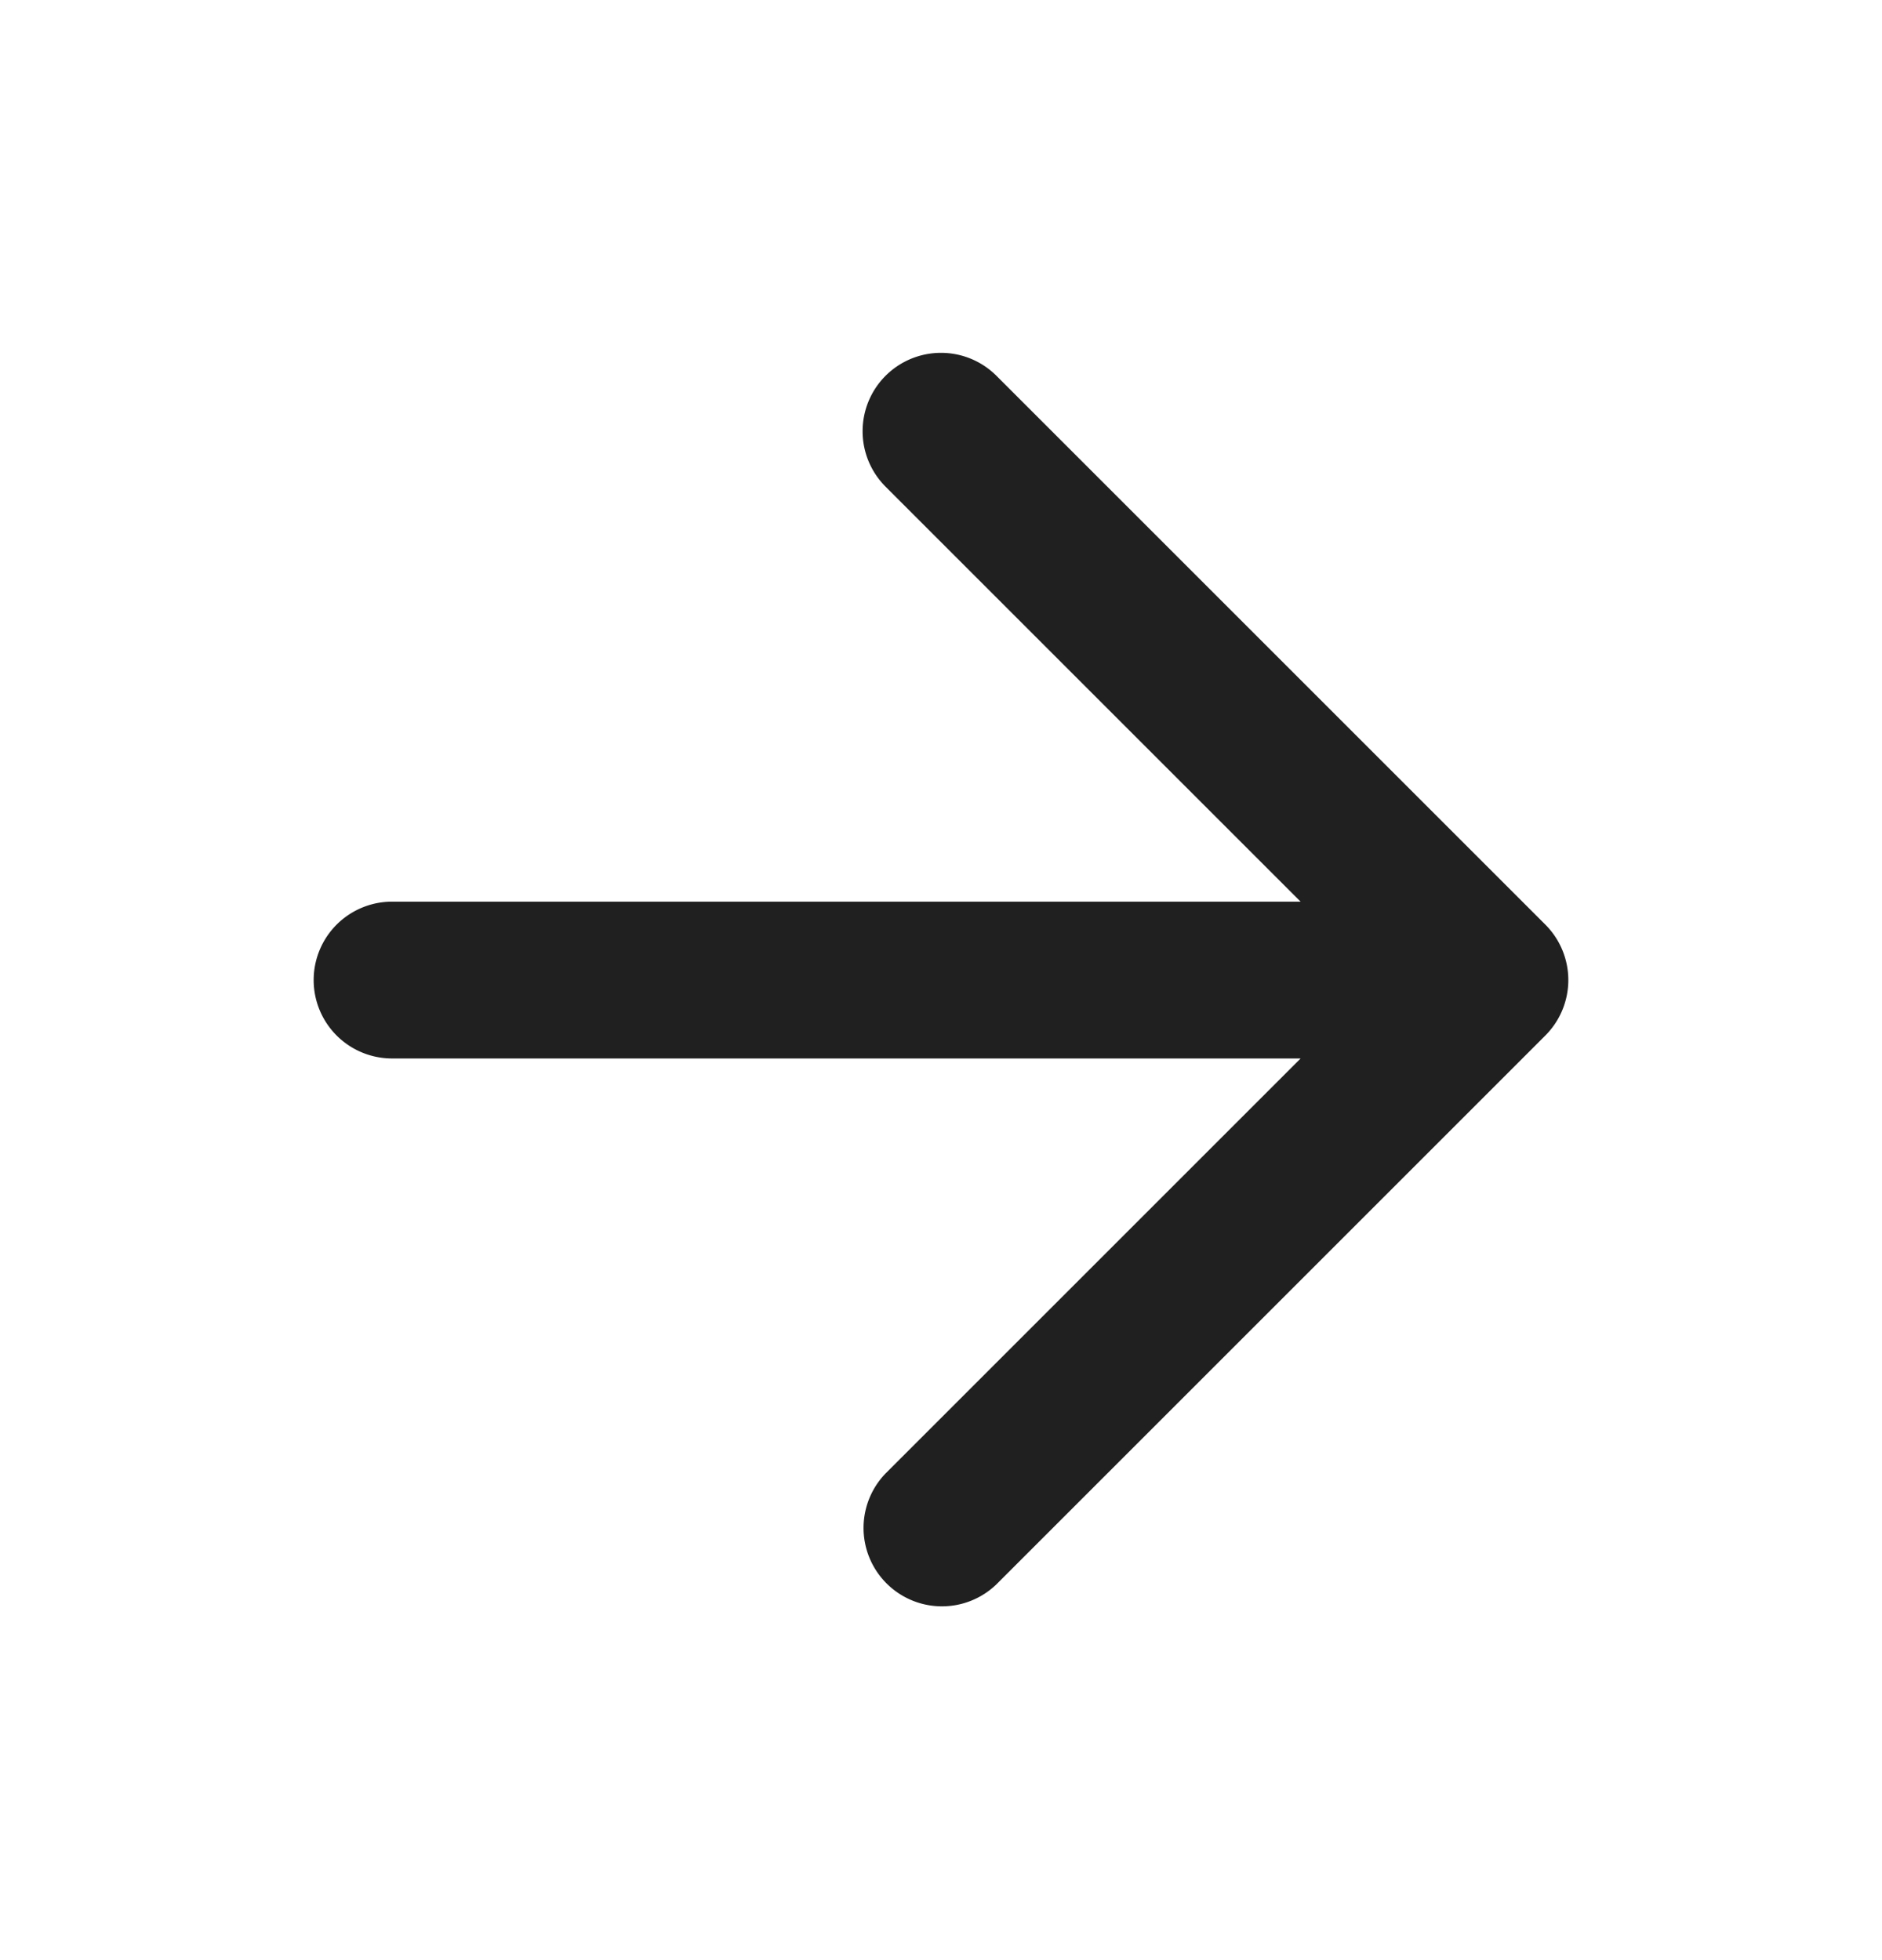 <svg width="24" height="25" fill="none" xmlns="http://www.w3.org/2000/svg"><path fill-rule="evenodd" clip-rule="evenodd" d="M11.293 4.793a1 1 0 0 1 1.414 0l7 7a1 1 0 0 1 0 1.414l-7 7a1 1 0 0 1-1.414-1.414l5.293-5.293H5a1 1 0 1 1 0-2h11.586l-5.293-5.293a1 1 0 0 1 0-1.414Z" fill="#202020"/></svg>